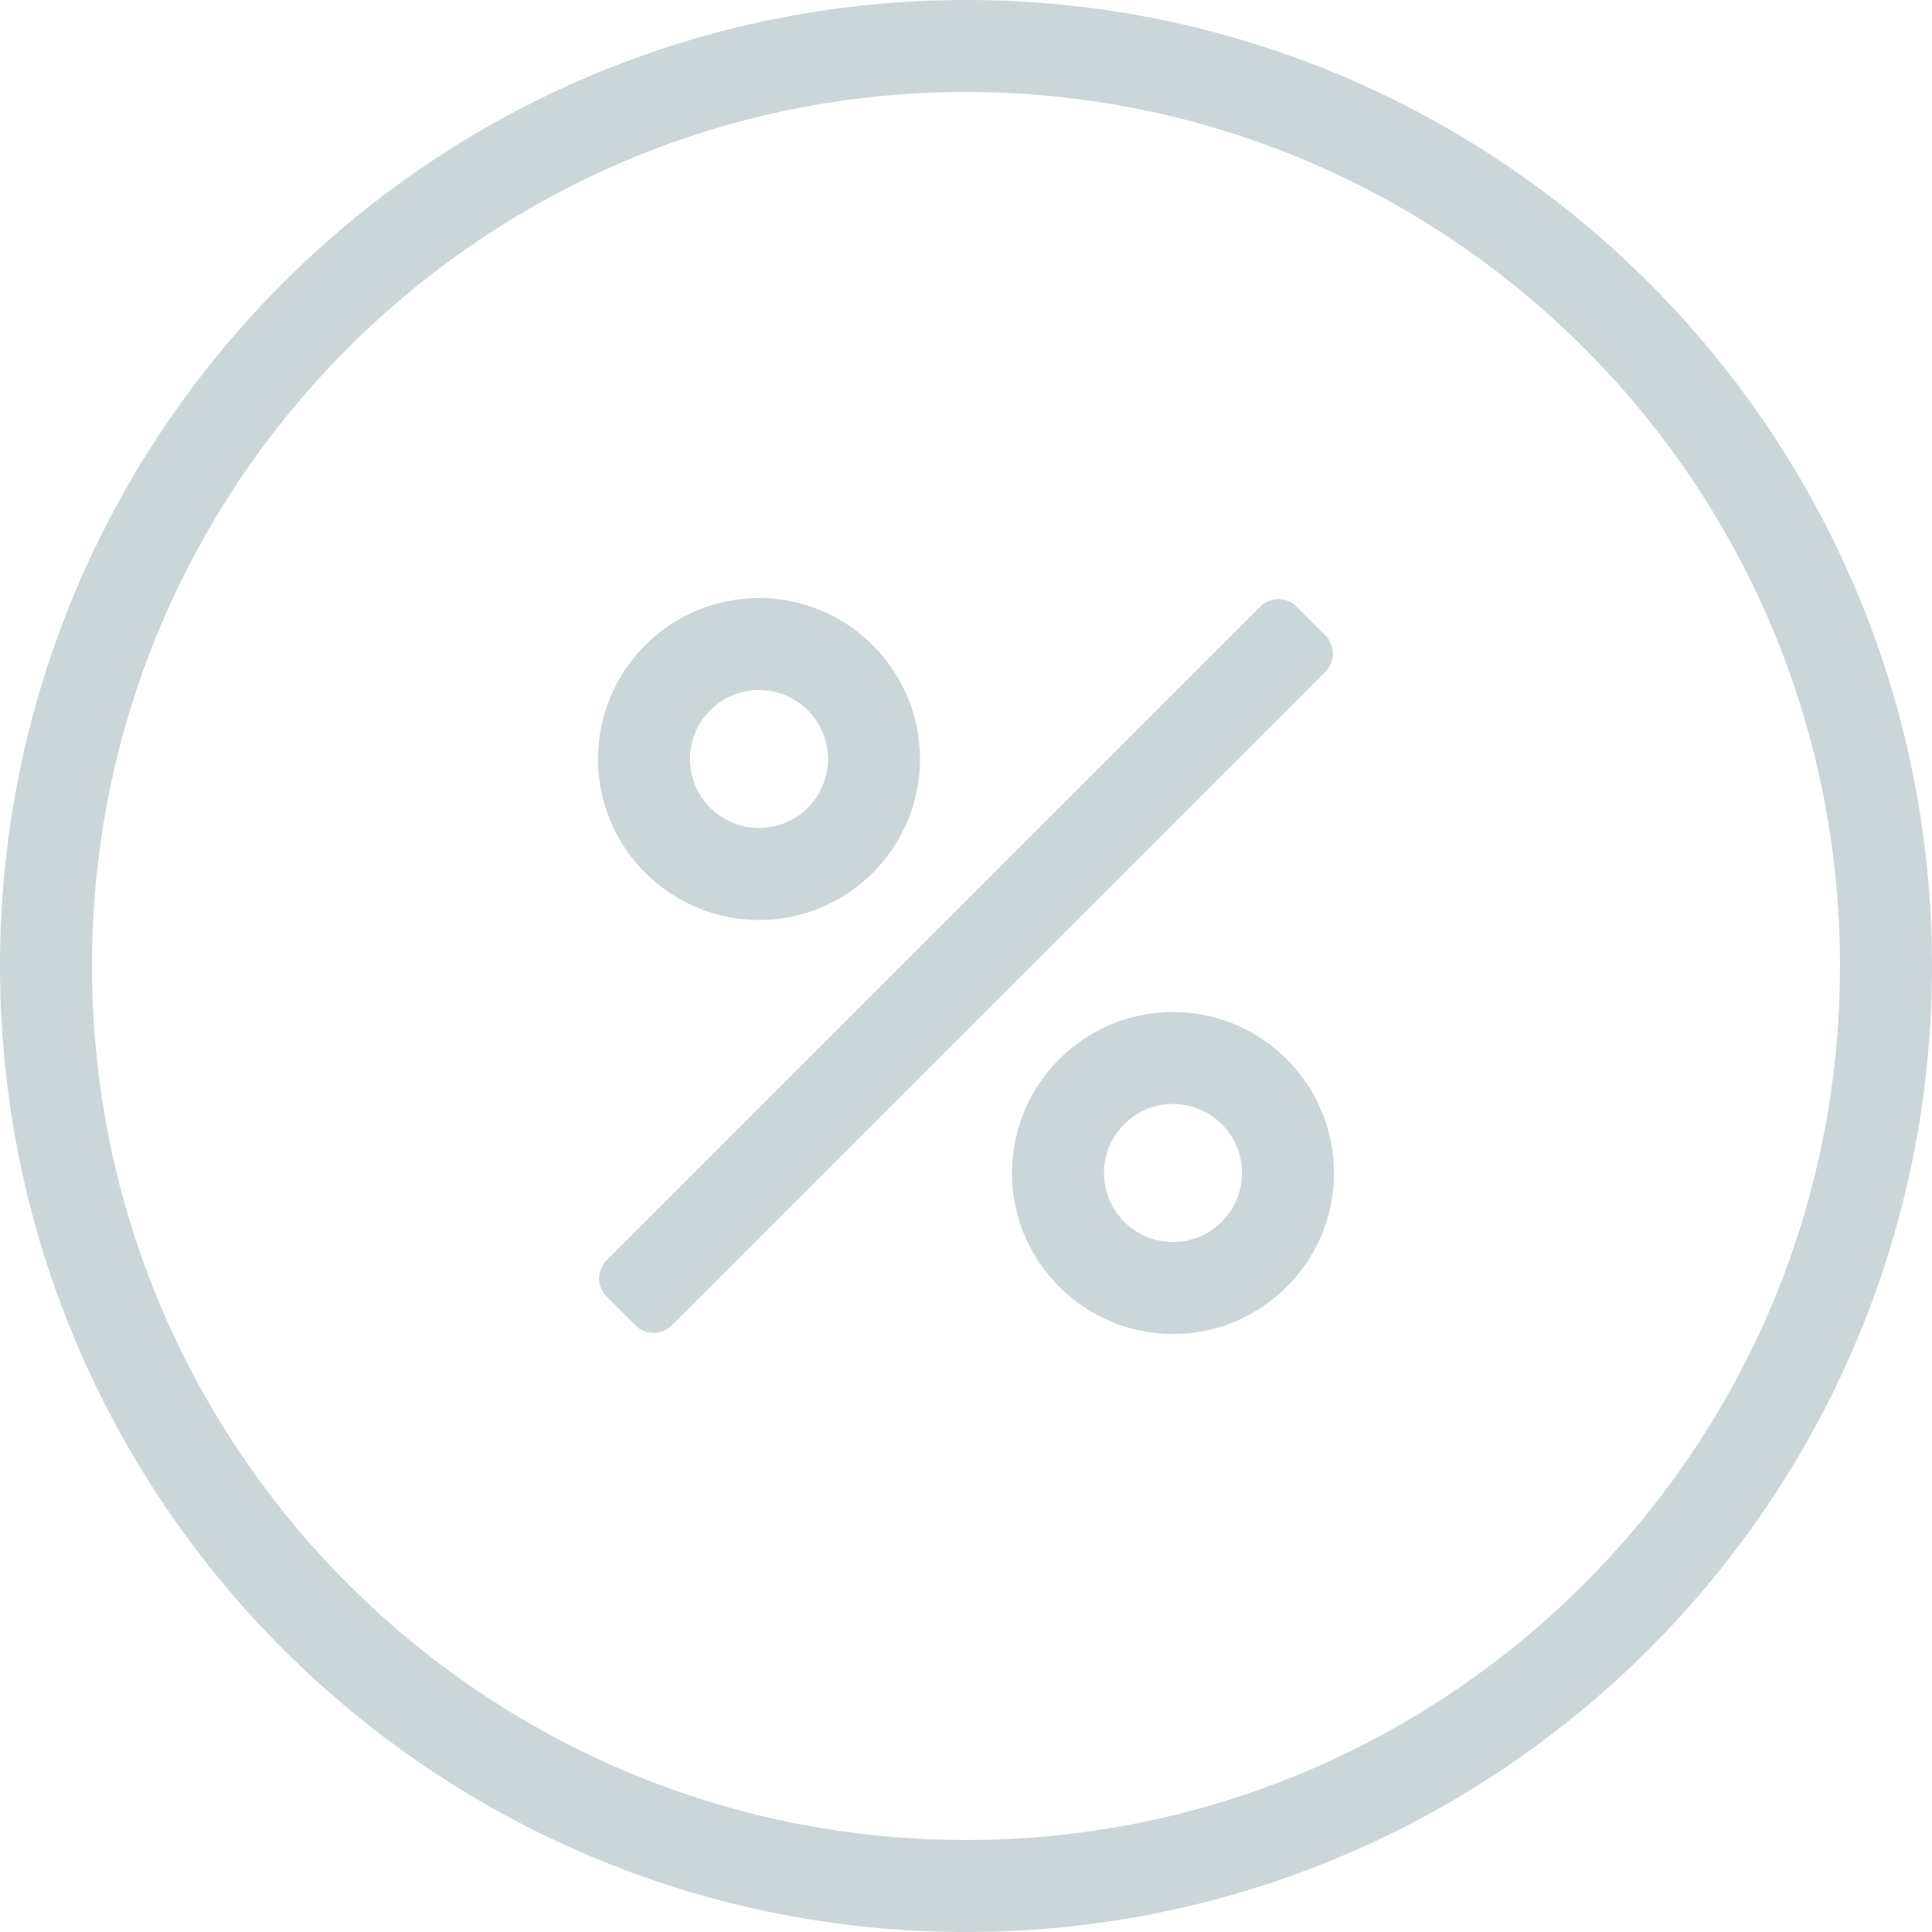 <svg width="84px" height="84px" viewBox="0 0 84 84" version="1.1" xmlns="http://www.w3.org/2000/svg" xmlns:xlink="http://www.w3.org/1999/xlink" xmlns:sketch="http://www.bohemiancoding.com/sketch/ns">
    <!-- Generator: Sketch 3.3.2 (12043) - http://www.bohemiancoding.com/sketch -->
    <title>Oval 40 + Imported Layers</title>
    <desc>Created with Sketch.</desc>
    <defs></defs>
    <g id="Page-1" stroke="none" stroke-width="1" fill="none" fill-rule="evenodd" sketch:type="MSPage">
        <g id="News" sketch:type="MSArtboardGroup" transform="translate(-38, -227)">
            <g id="Oval-40-+-Imported-Layers" sketch:type="MSLayerGroup" transform="translate(40, 229)">
                <path d="M40,80 C62.091,80 80,62.091 80,40 C80,17.909 62.091,0 40,0 C17.909,0 0,17.909 0,40 C0,62.091 17.909,80 40,80 Z" id="Oval-40" stroke="#CCD6D9" stroke-width="4" sketch:type="MSShapeGroup"></path>
                <g id="Imported-Layers" transform="translate(24, 24)" fill="#CCD6D9" sketch:type="MSShapeGroup">
                    <path d="M1.626,31.626 L0.374,30.374 C-0.061,29.939 -0.061,29.233 0.374,28.798 L28.798,0.374 C29.233,-0.061 29.939,-0.061 30.374,0.374 L31.626,1.626 C32.061,2.061 32.061,2.767 31.626,3.202 L3.202,31.626 C2.767,32.061 2.061,32.061 1.626,31.626" id="Fill-1"></path>
                    <path d="M7,14 C3.14,14 0,10.859 0,7 C0,3.141 3.14,0 7,0 C10.86,0 14,3.141 14,7 C14,10.859 10.86,14 7,14 L7,14 Z M7,4 C5.346,4 4,5.346 4,7 C4,8.654 5.346,10 7,10 C8.654,10 10,8.654 10,7 C10,5.346 8.654,4 7,4 L7,4 Z" id="Fill-2"></path>
                    <path d="M25,32 C21.14,32 18,28.859 18,25 C18,21.141 21.14,18 25,18 C28.86,18 32,21.141 32,25 C32,28.859 28.86,32 25,32 L25,32 Z M25,22 C23.346,22 22,23.346 22,25 C22,26.654 23.346,28 25,28 C26.654,28 28,26.654 28,25 C28,23.346 26.654,22 25,22 L25,22 Z" id="Fill-3"></path>
                </g>
            </g>
        </g>
    </g>
</svg>